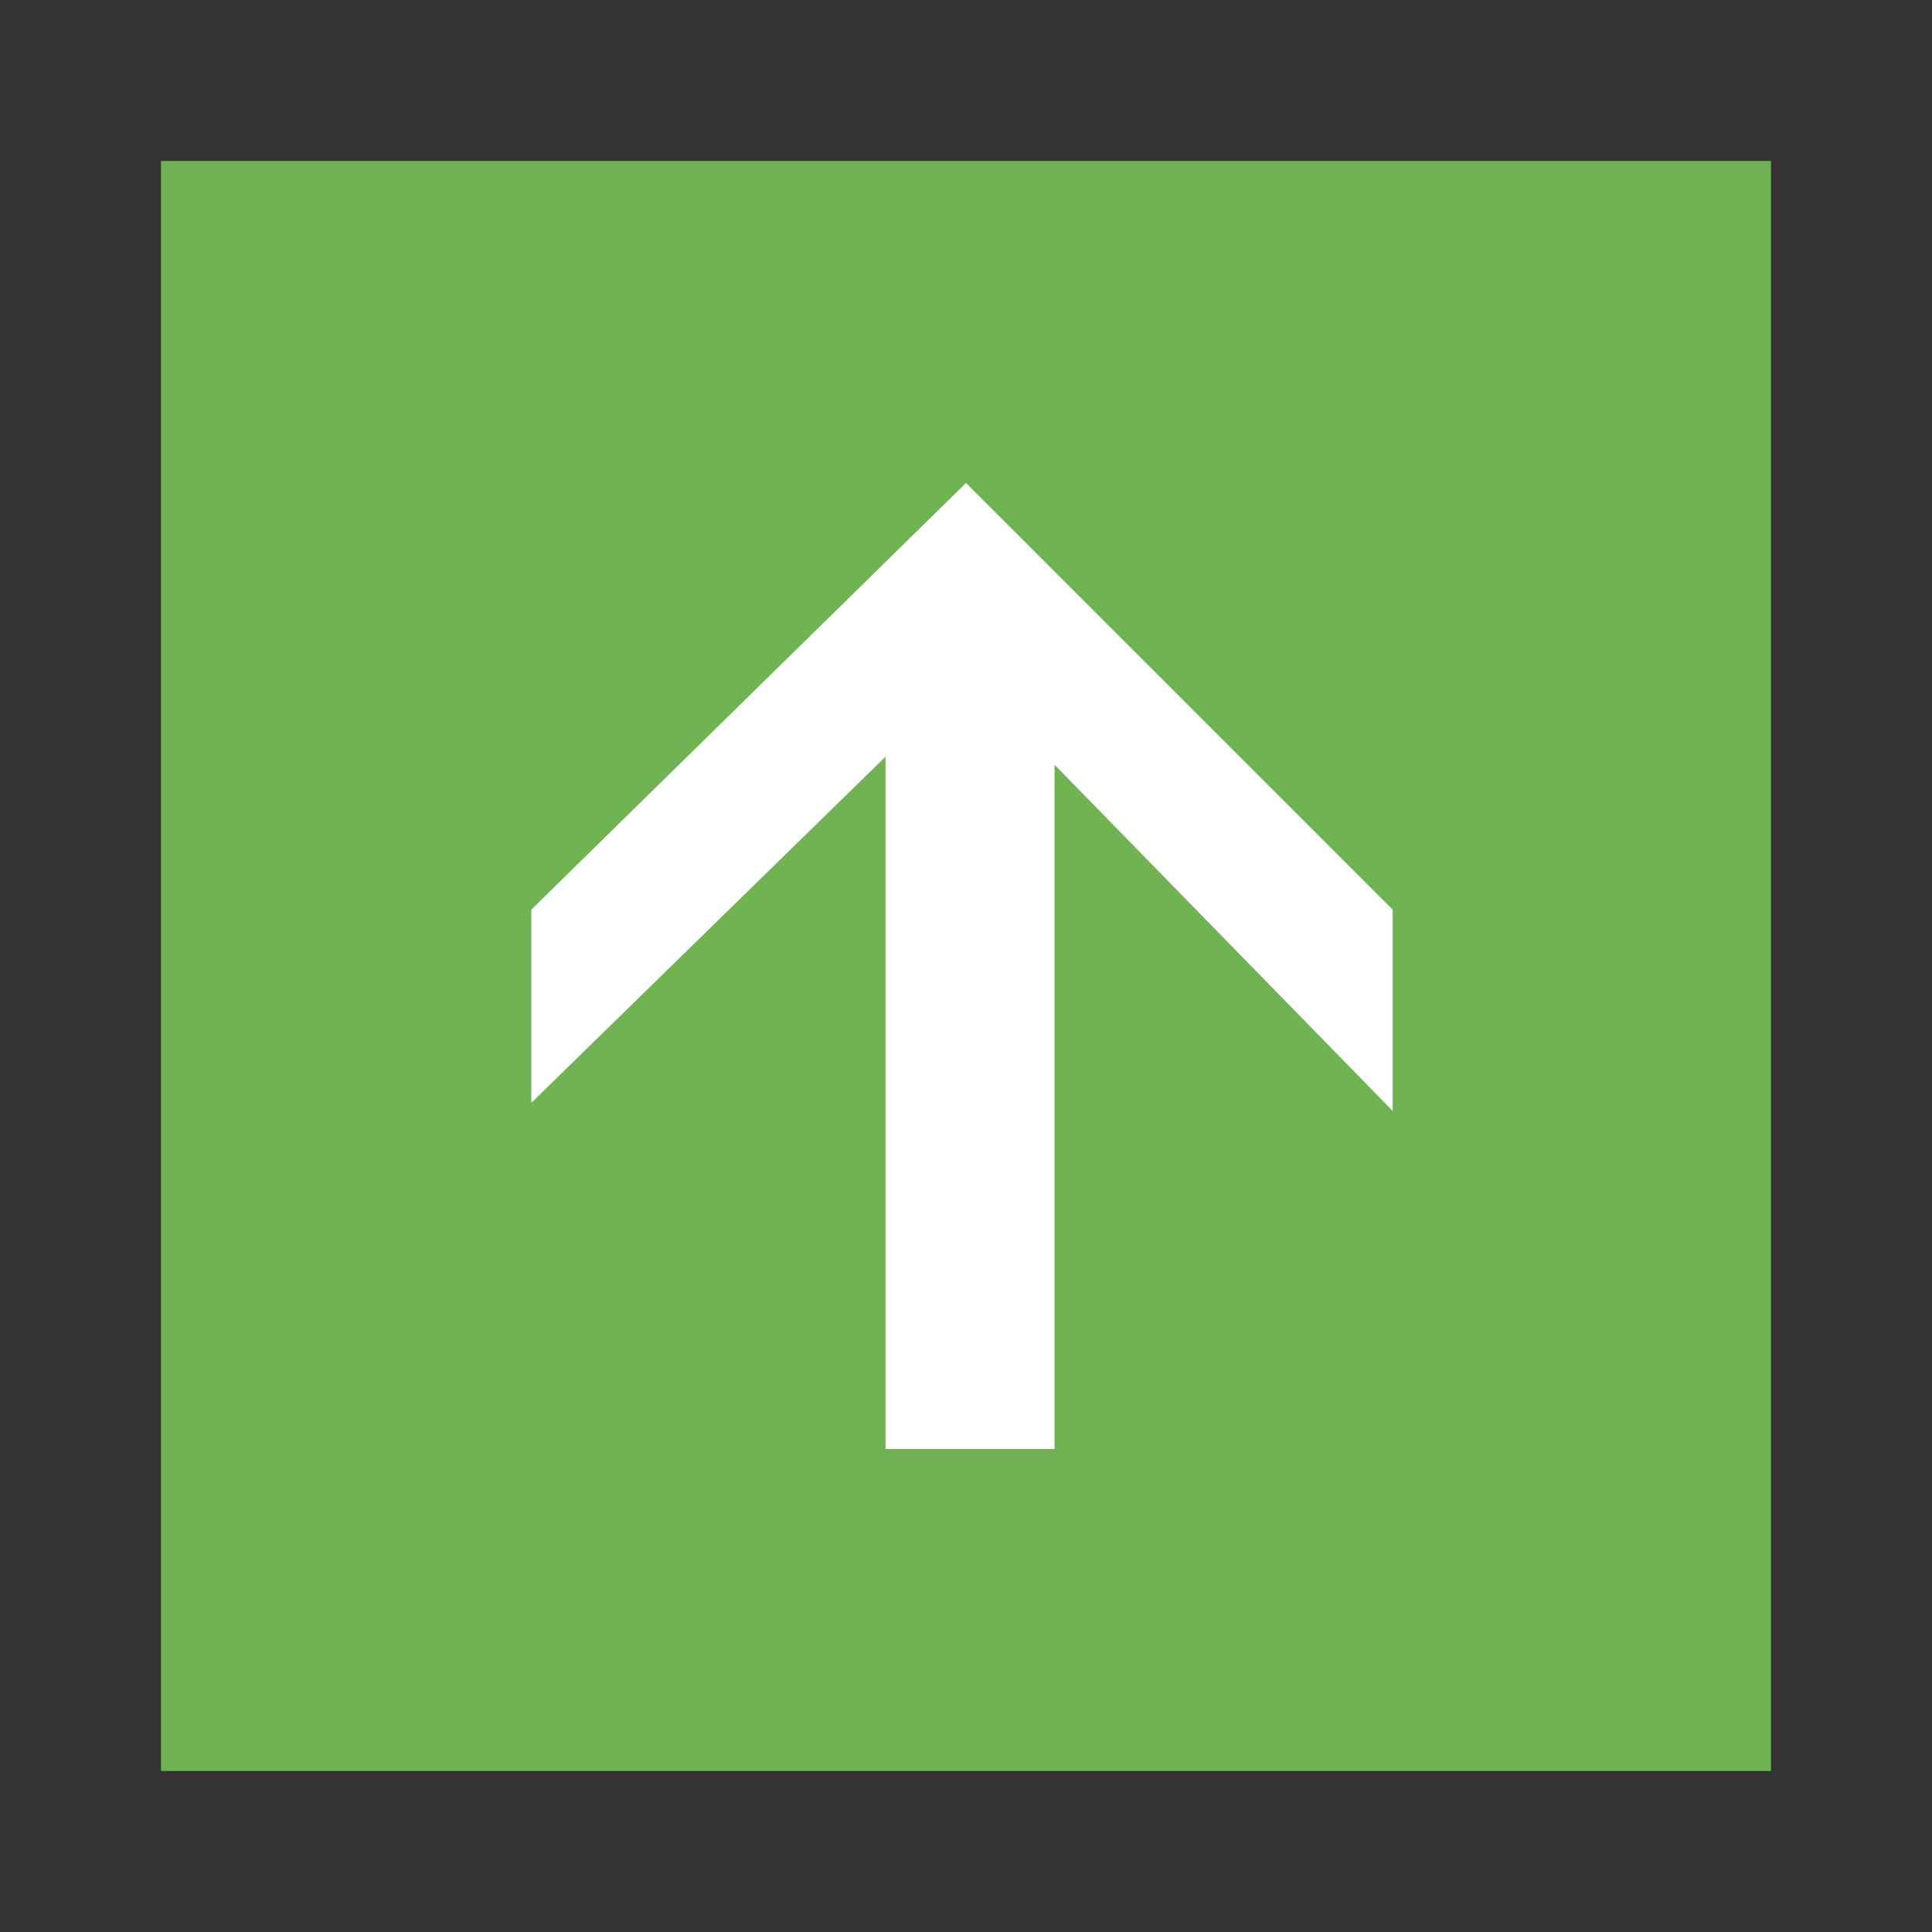 <?xml version="1.0" encoding="utf-8"?>
<!-- Generator: Adobe Illustrator 19.0.0, SVG Export Plug-In . SVG Version: 6.00 Build 0)  -->
<svg version="1.1" id="b8cd12b3-7404-413d-a701-5652f8099179"
	 xmlns="http://www.w3.org/2000/svg" xmlns:xlink="http://www.w3.org/1999/xlink" x="0px" y="0px" viewBox="-112 114 24 24"
	 style="enable-background:new -112 114 24 24;" xml:space="preserve">
<rect x="-112" y="114" width="24" height="24" fill="#333333" stroke="none"/>
<style type="text/css">
	.st0{fill:#6FB353;}
	.st1{fill:#FFFFFF;}
</style>
<title>S</title>
<rect x="-110" y="116" class="st0" width="20" height="20"/>
<polygon class="st1" points="-94.7,125.3 -94.7,127.8 -98.9,123.5 -98.9,132 -101,132 -101,123.4 -105.4,127.7 -105.4,125.3 
	-100,120 -100,120 "/>
</svg>
